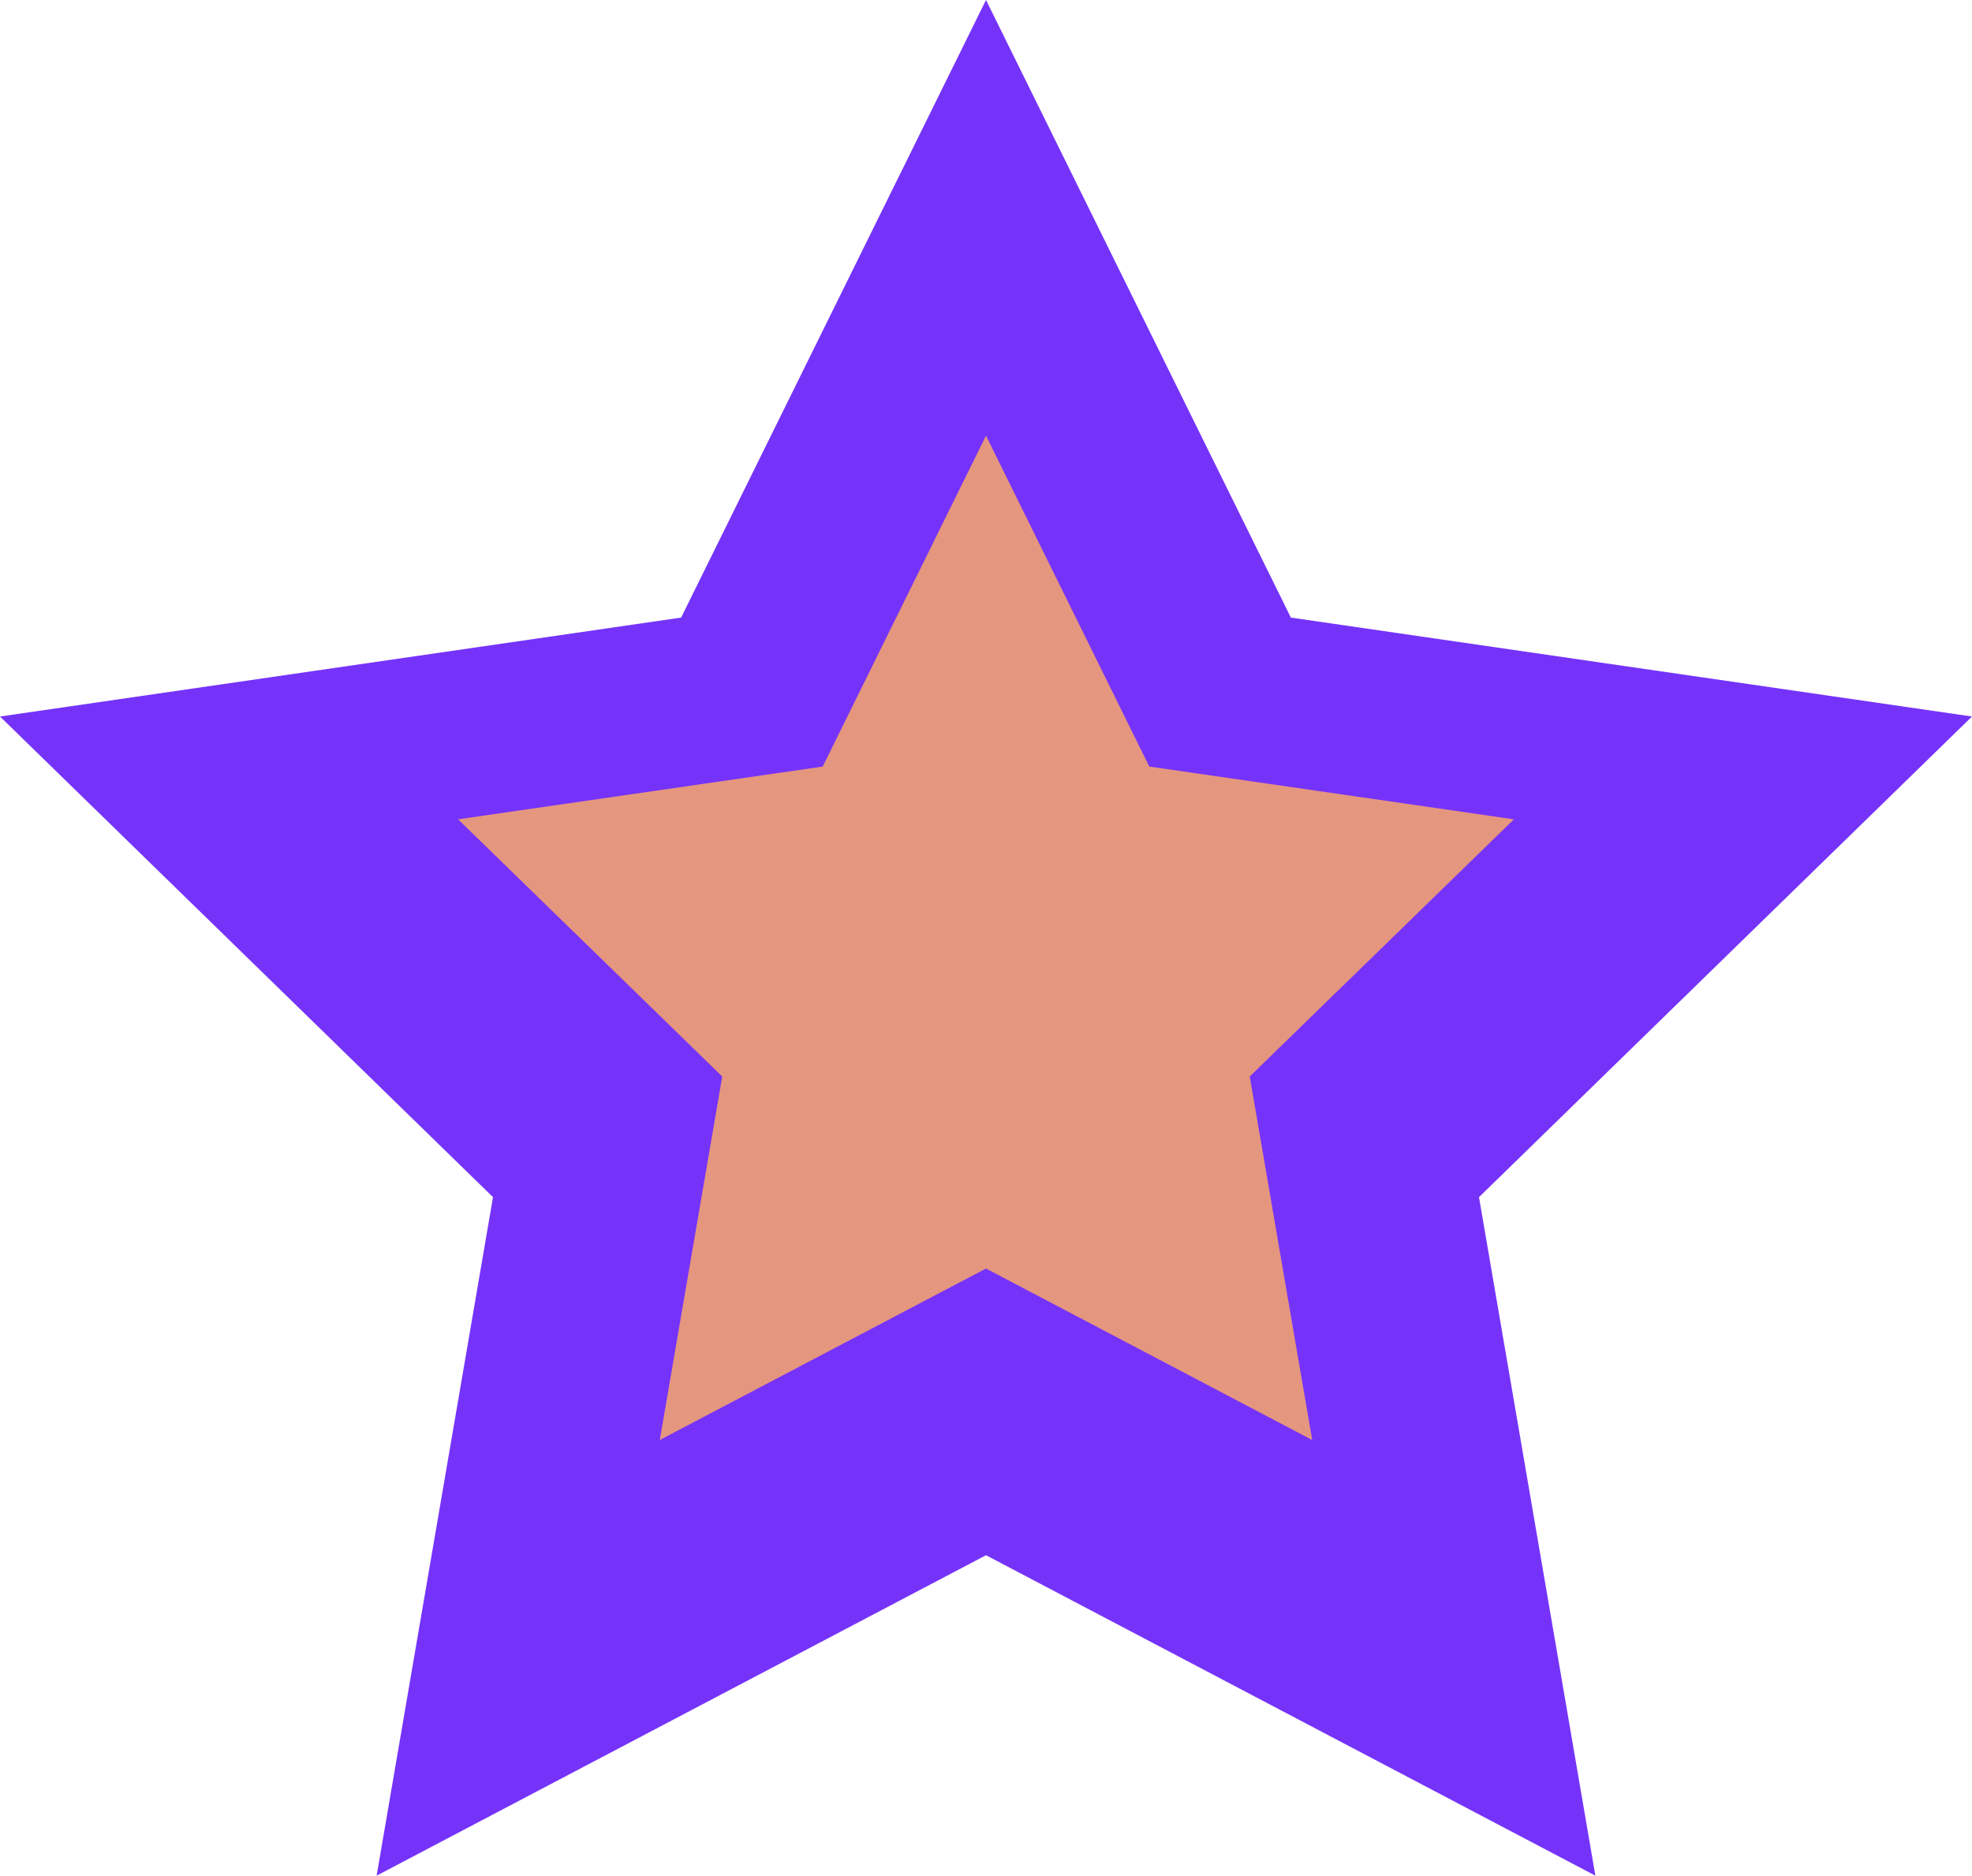 <svg xmlns="http://www.w3.org/2000/svg" xml:space="preserve" style="enable-background:new 0 0 508.4 483.5" viewBox="0 0 508.4 483.5"><path d="m254.2 0-78.6 159.2L0 184.7l127.1 123.9-30 174.9 157.1-82.6 157.1 82.6-30-174.9 127.1-123.9-175.6-25.5z" style="fill:#7533f9"/><path d="m254.2 112.3-42.1 85.3-94 13.6 68.1 66.3-16.1 93.7 84.1-44.2 84.1 44.2-16.1-93.7 68.1-66.3-94-13.6z" style="fill:#f9a769;fill-opacity:.85"/></svg>